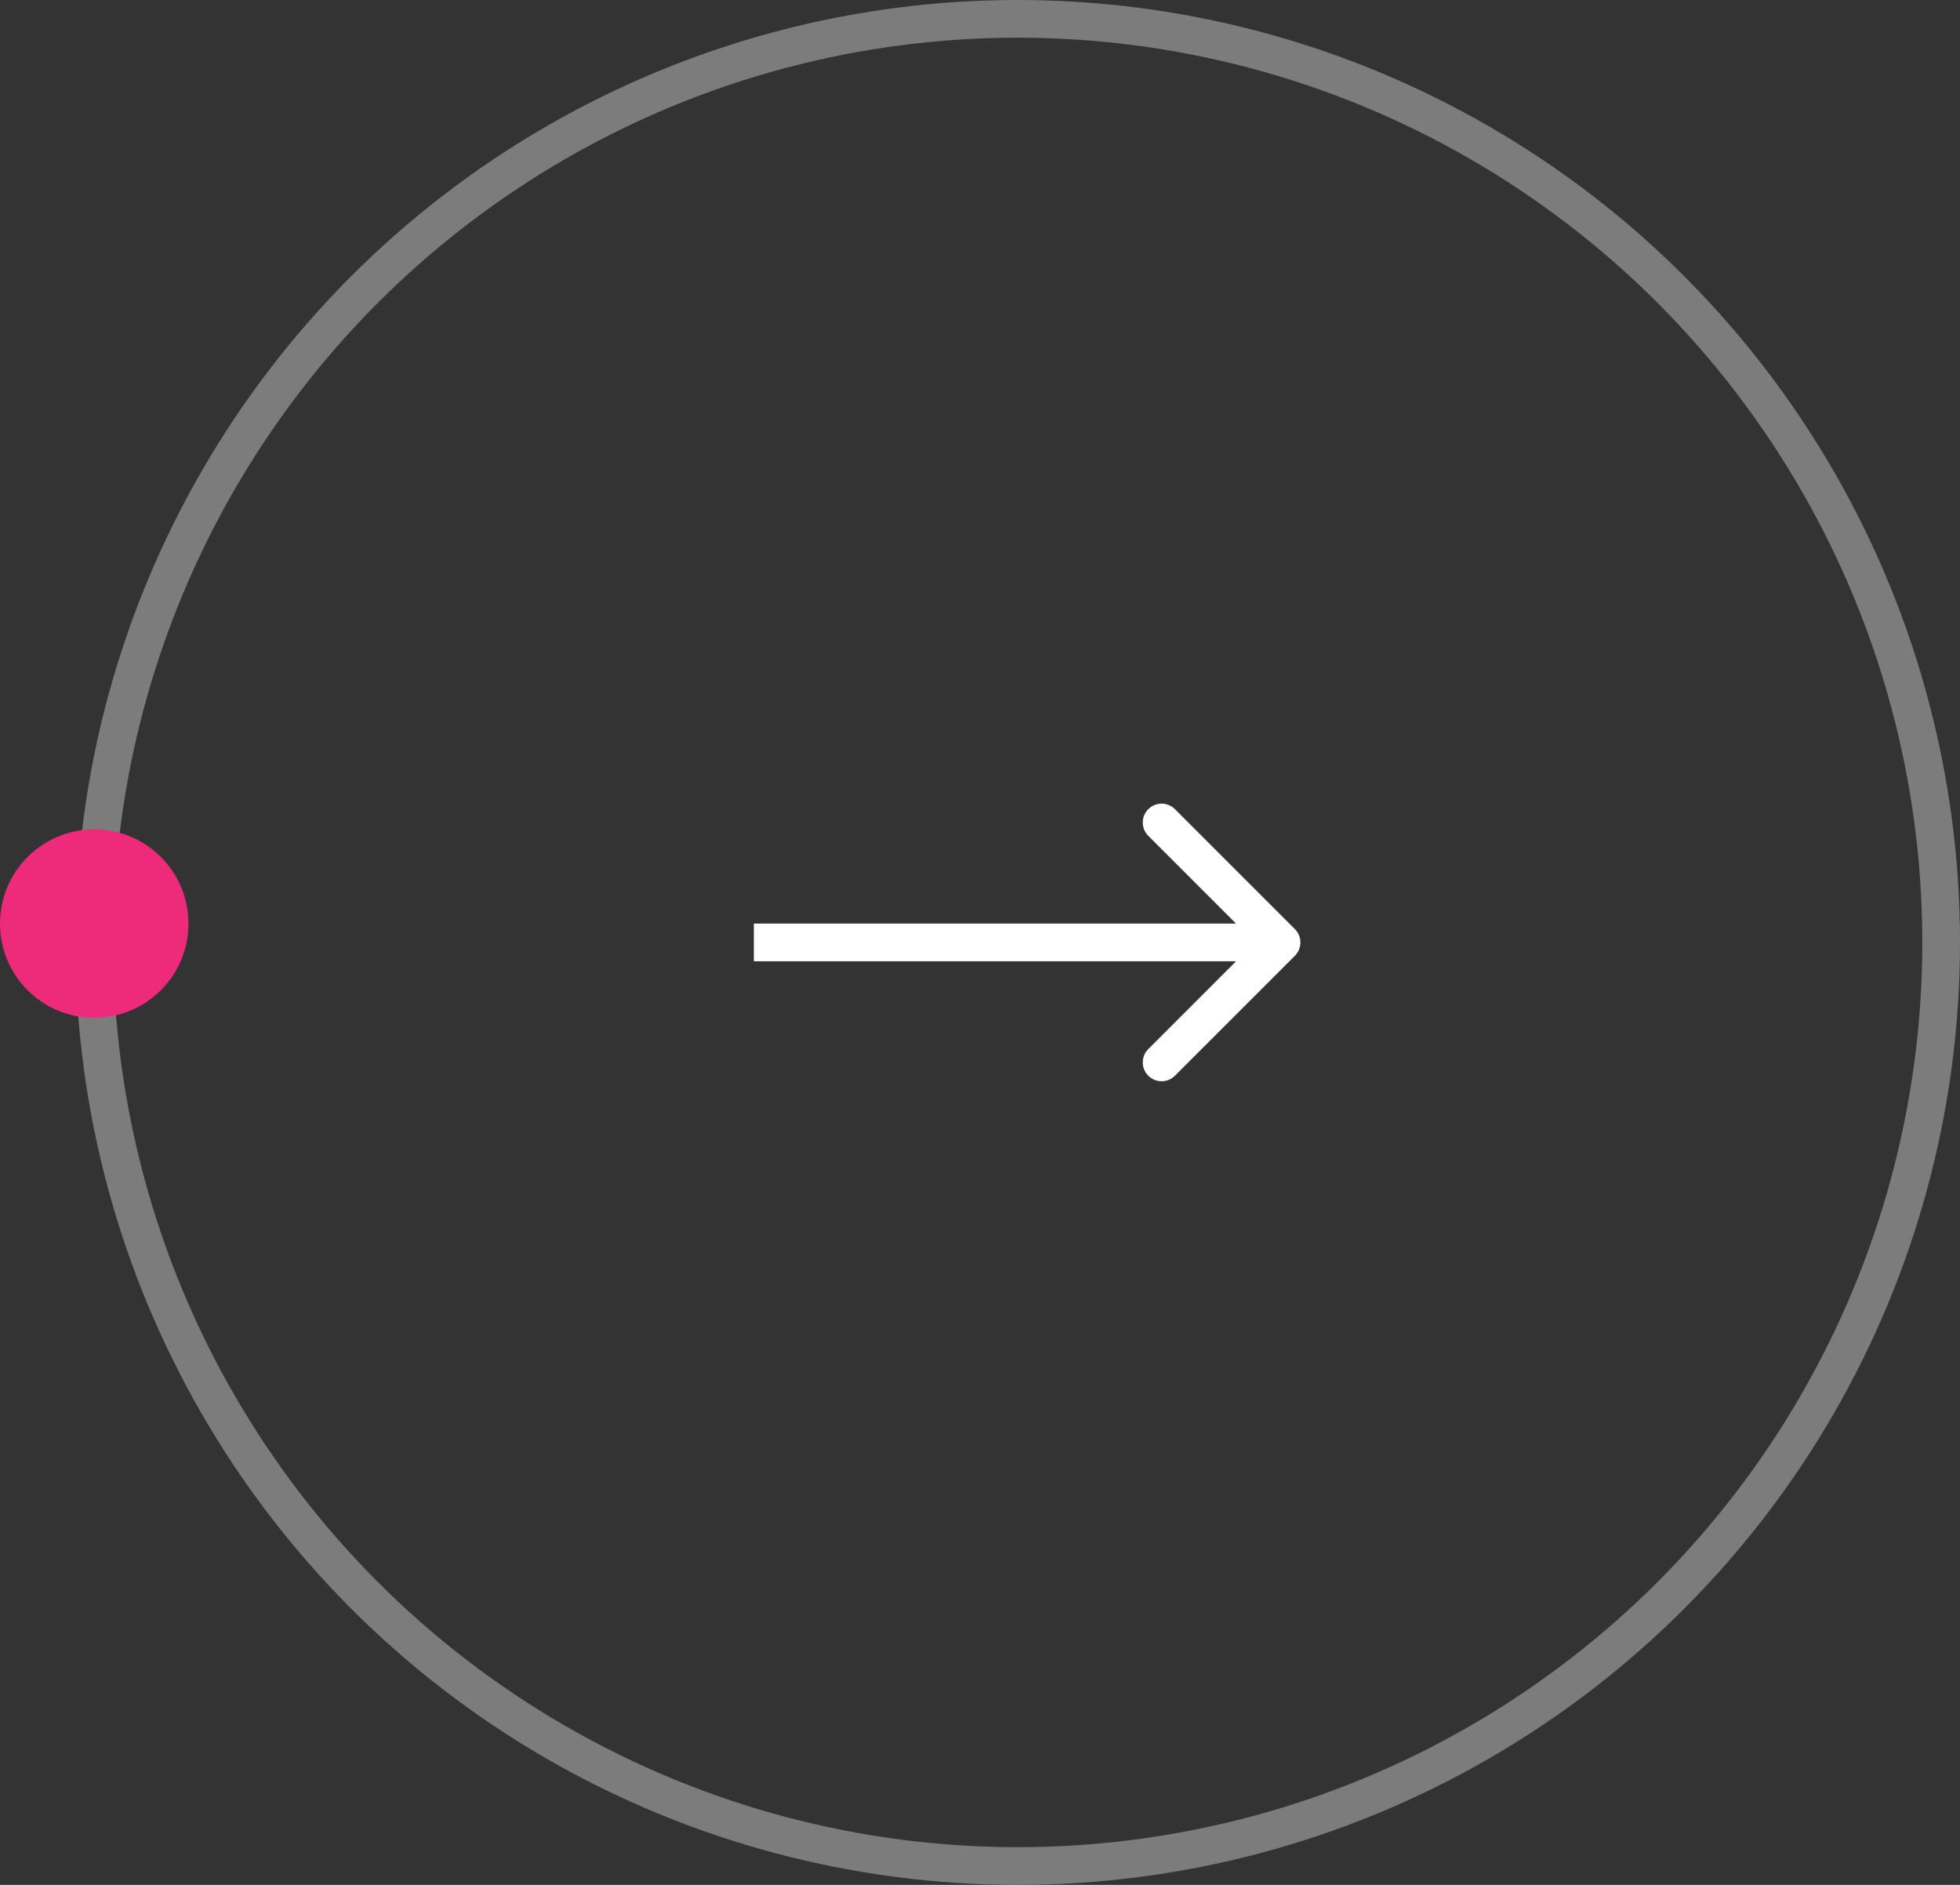 <svg width="52" height="50" viewBox="0 0 52 50" fill="none" xmlns="http://www.w3.org/2000/svg">
<rect x="0" y="0" width="52" height="50" fill="#333333" stroke="none"/>
<circle cx="27" cy="25" r="24.5" stroke="#7C7C7C"/>
<circle cx="2.5" cy="24.5" r="2.5" fill="#EE2A7B"/>
<path d="M34.354 25.354C34.549 25.158 34.549 24.842 34.354 24.646L31.172 21.465C30.976 21.269 30.66 21.269 30.465 21.465C30.269 21.66 30.269 21.976 30.465 22.172L33.293 25L30.465 27.828C30.269 28.024 30.269 28.34 30.465 28.535C30.66 28.731 30.976 28.731 31.172 28.535L34.354 25.354ZM20 25.5H34V24.5H20V25.5Z" fill="white"/>
</svg>
